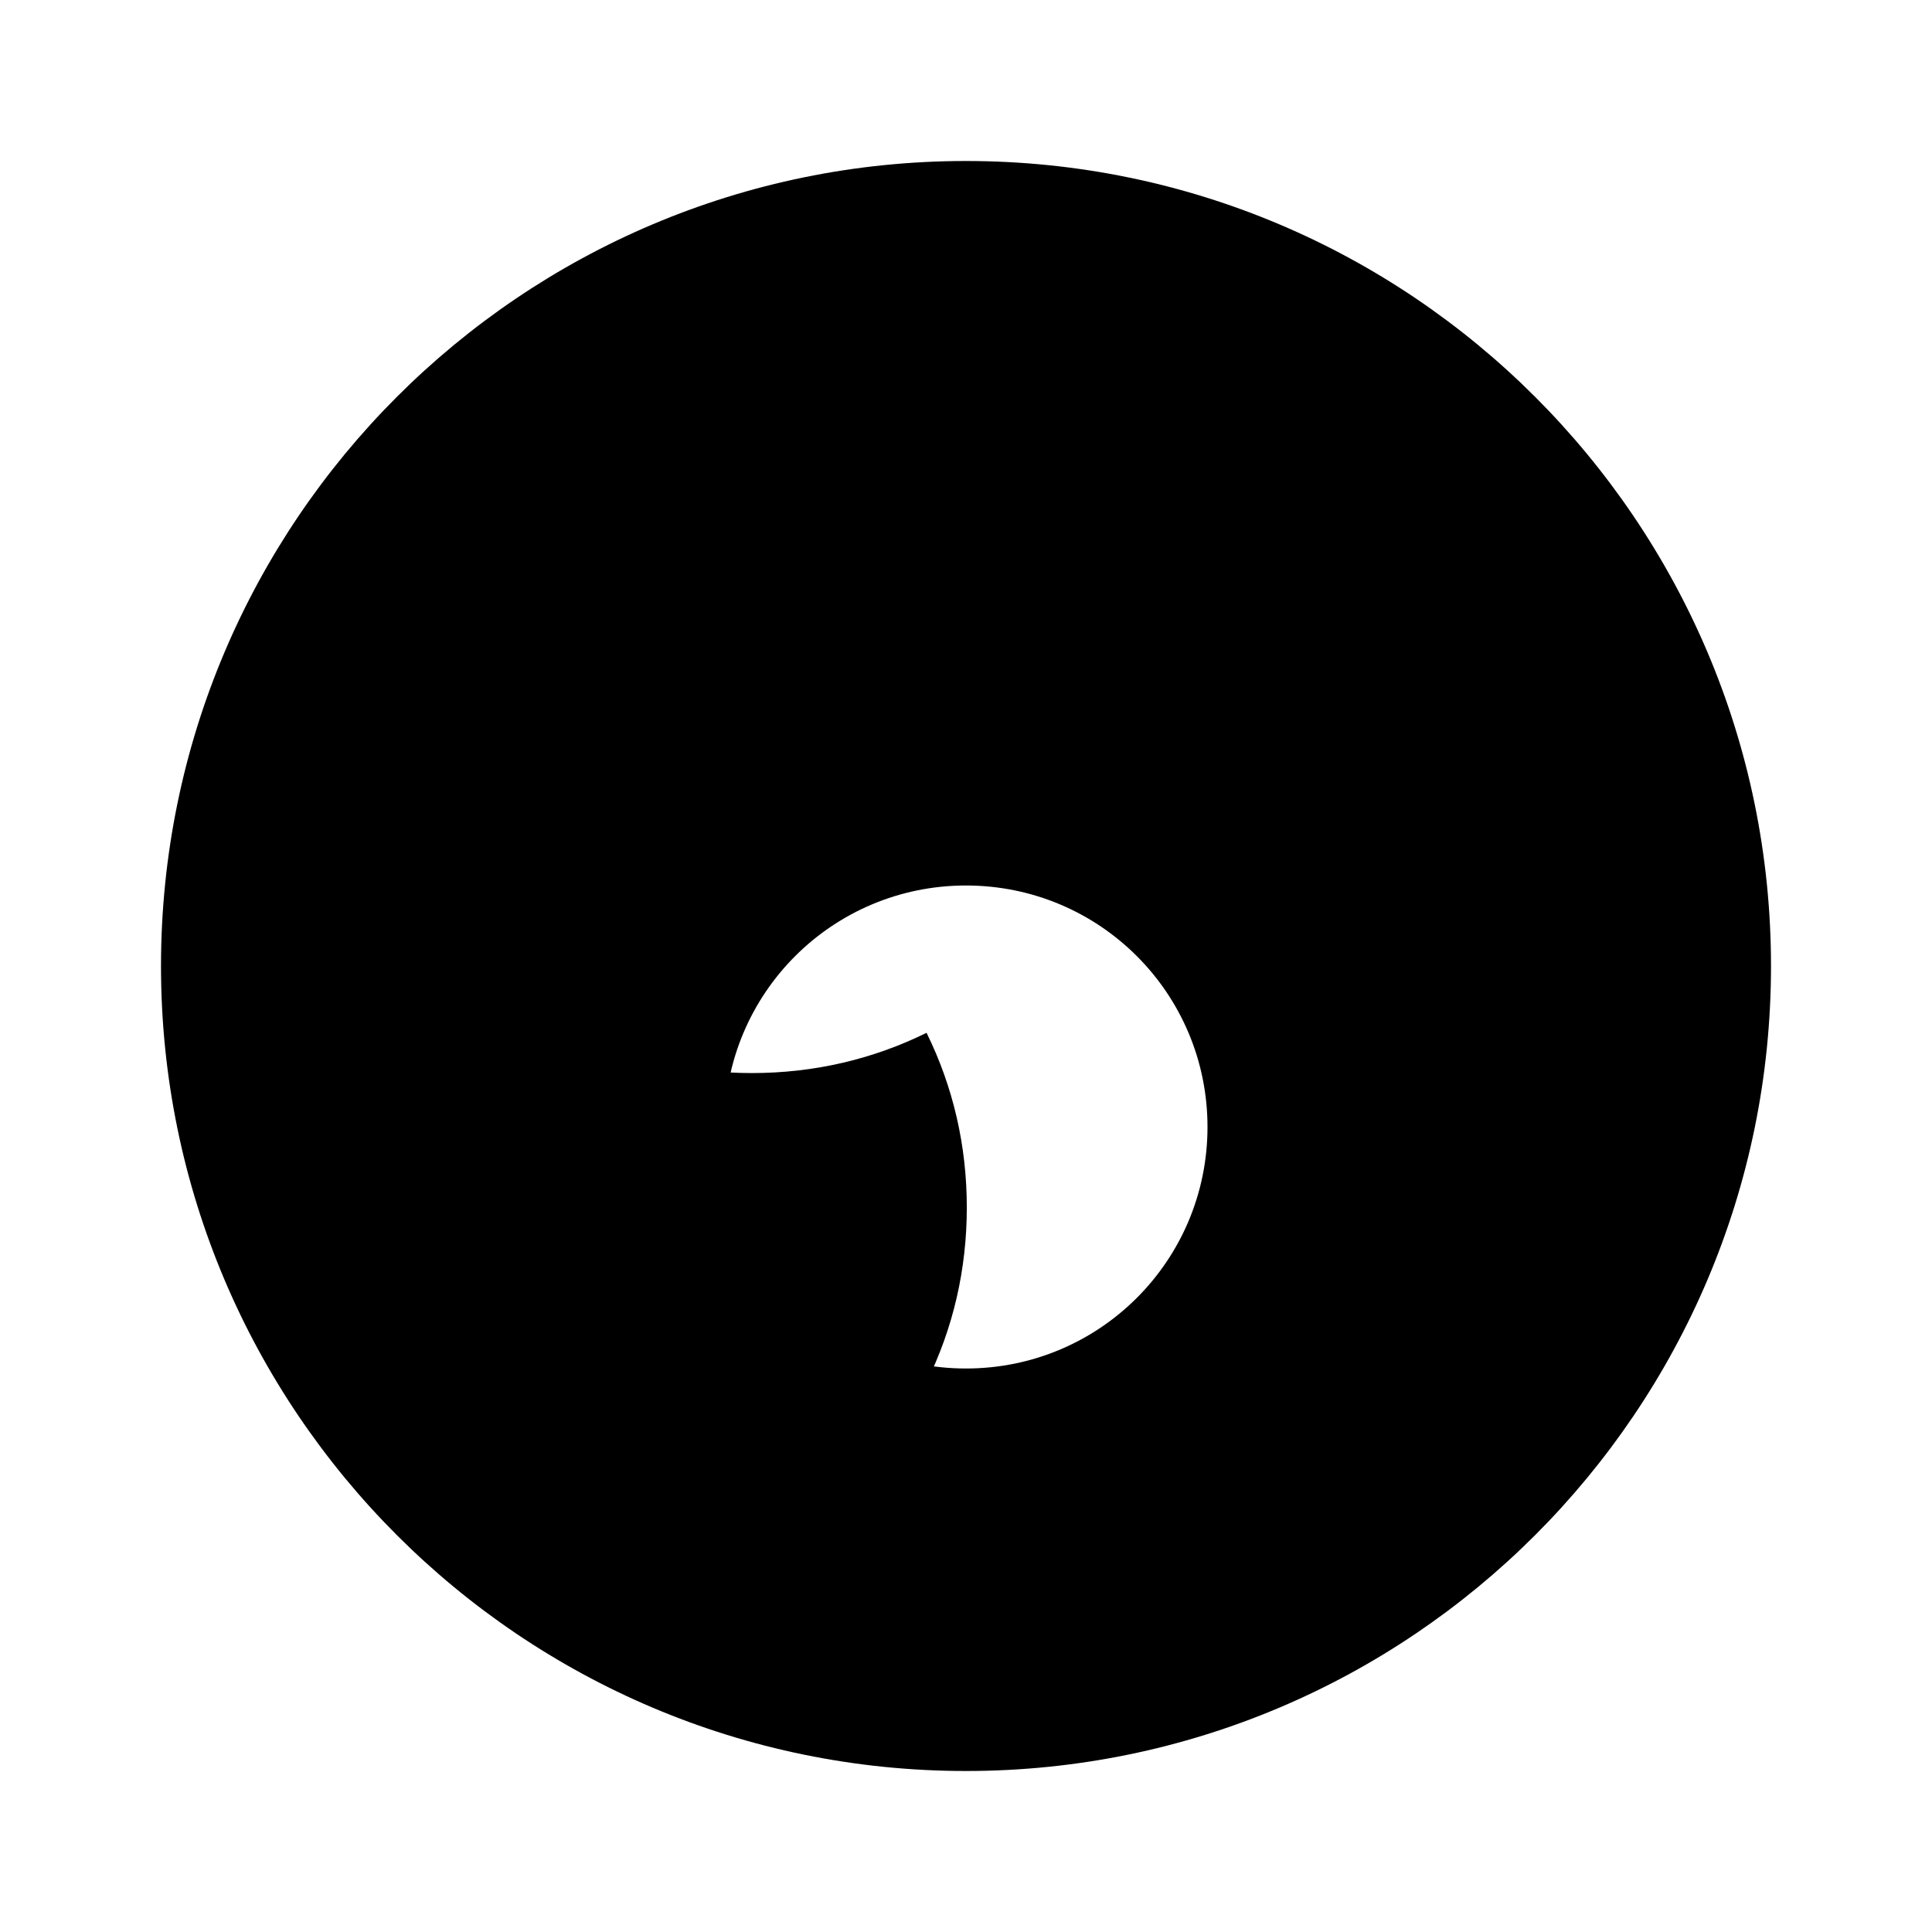 <svg xmlns="http://www.w3.org/2000/svg" viewBox="0 0 24 24" fill="currentColor" width="20" height="20">
      <path d="M12 2C6.48 2 2 6.48 2 12s4.48 10 10 10 10-4.48 10-10S17.52 2 12 2zm0 15c-1.66 0-3-1.34-3-3s1.34-3 3-3 3 1.34 3 3-1.34 3-3 3zm-4.83-4.17c-.33.67-.5 1.4-.5 2.17 0 .77.17 1.5.5 2.17.67-.33 1.4-.5 2.17-.5s1.5.17 2.17.5c.33-.67.5-1.4.5-2.17 0-.77-.17-1.5-.5-2.17-.67.33-1.4.5-2.17.5s-1.5-.17-2.17-.5z"></path>
    </svg>